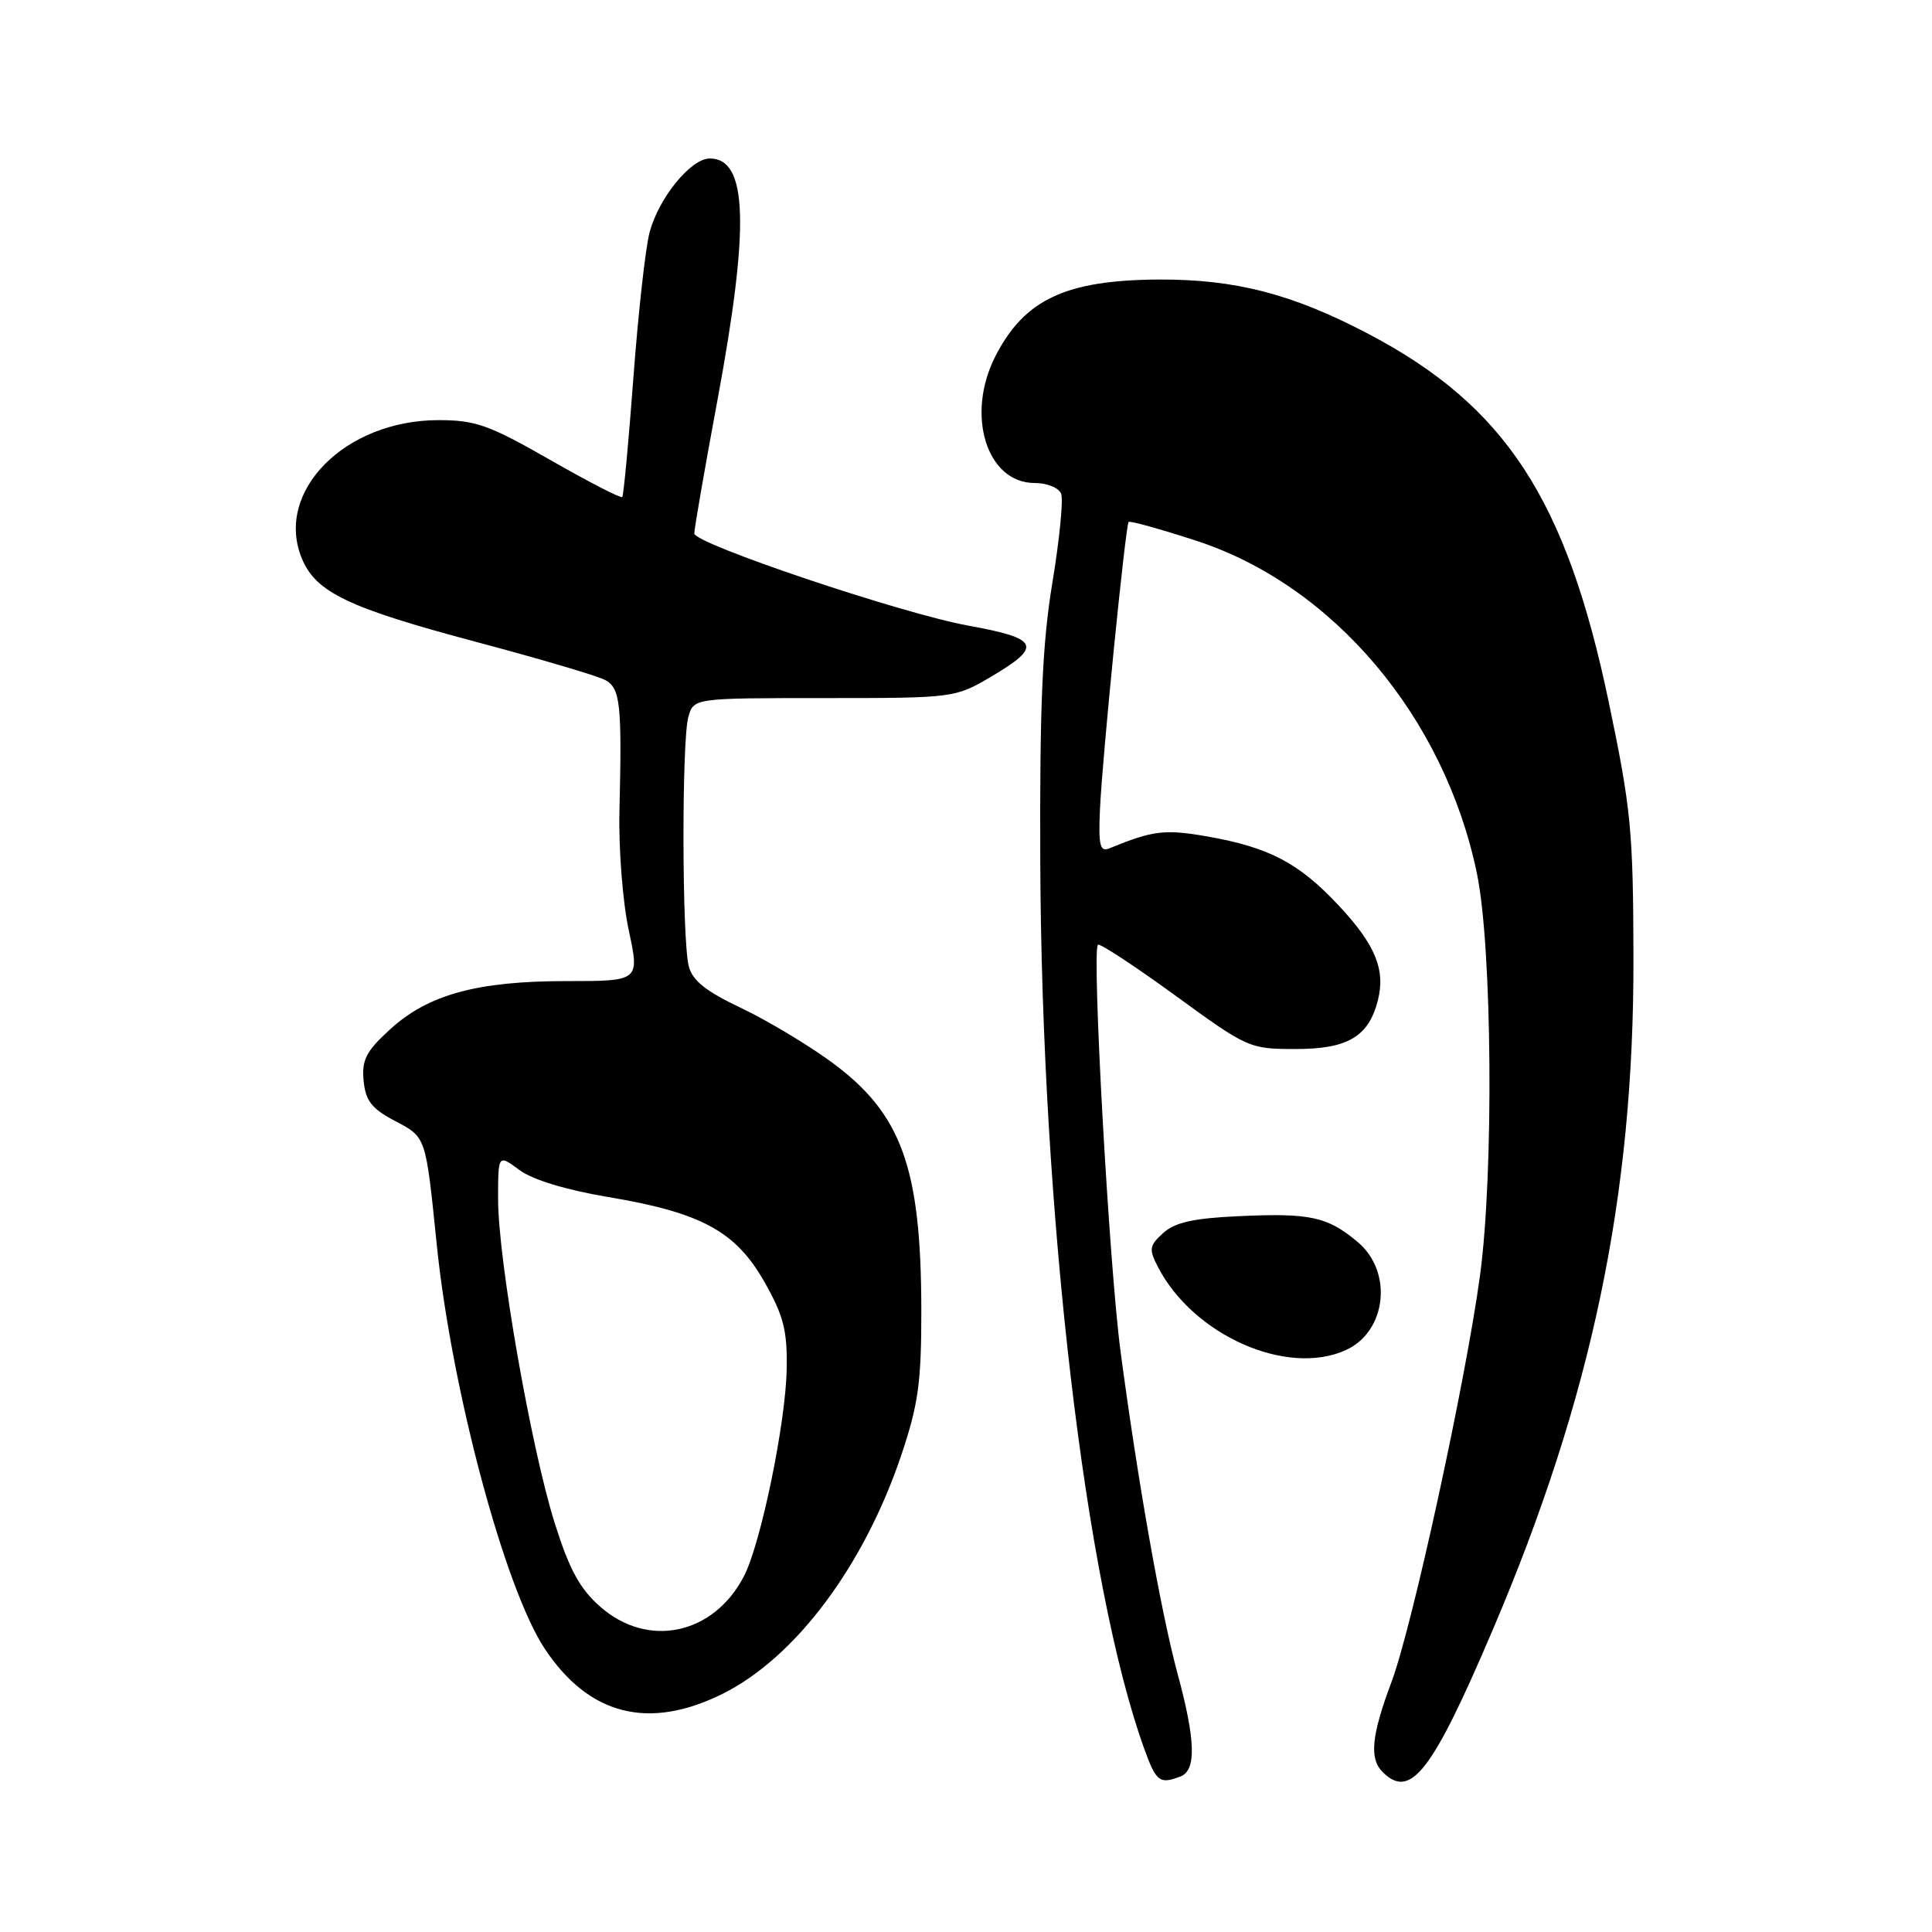 <?xml version="1.0" encoding="UTF-8" standalone="no"?>
<!DOCTYPE svg PUBLIC "-//W3C//DTD SVG 1.1//EN" "http://www.w3.org/Graphics/SVG/1.1/DTD/svg11.dtd" >
<svg xmlns="http://www.w3.org/2000/svg" xmlns:xlink="http://www.w3.org/1999/xlink" version="1.1" viewBox="0 0 256 256">
 <g >
 <path fill="currentColor"
d=" M 156.42 235.39 C 158.54 234.58 158.43 230.61 156.03 221.76 C 153.83 213.63 150.76 196.29 148.47 179.00 C 146.97 167.69 144.65 126.01 145.48 125.18 C 145.71 124.95 150.31 127.97 155.69 131.88 C 165.34 138.91 165.55 139.00 171.73 139.00 C 178.60 139.00 181.37 137.34 182.58 132.53 C 183.60 128.48 182.23 125.16 177.40 120.00 C 172.12 114.35 168.20 112.29 160.01 110.84 C 154.34 109.85 152.80 110.03 147.00 112.41 C 145.75 112.92 145.54 112.05 145.75 107.26 C 146.05 100.49 149.13 69.65 149.55 69.16 C 149.71 68.98 153.74 70.10 158.51 71.65 C 176.67 77.56 191.41 95.03 195.70 115.74 C 197.72 125.46 197.95 155.40 196.11 169.00 C 194.23 182.93 187.14 215.51 184.38 222.87 C 181.72 229.97 181.42 233.02 183.20 234.80 C 186.90 238.50 189.75 234.83 197.78 216.00 C 210.91 185.23 216.51 158.51 216.44 127.00 C 216.41 110.08 216.13 107.18 213.16 93.00 C 207.55 66.17 199.48 53.81 181.41 44.29 C 171.29 38.96 163.70 36.99 153.54 37.04 C 141.21 37.11 135.74 39.68 131.89 47.21 C 127.93 54.97 130.73 64.00 137.10 64.00 C 138.75 64.00 140.31 64.64 140.61 65.43 C 140.91 66.22 140.39 71.50 139.45 77.18 C 138.12 85.24 137.76 93.33 137.84 114.07 C 138.02 160.78 143.79 210.10 151.63 231.75 C 153.20 236.10 153.66 236.45 156.42 235.39 Z  M 95.77 224.43 C 105.43 219.61 114.53 207.43 119.47 192.68 C 121.69 186.06 122.09 183.13 122.08 173.54 C 122.05 154.66 119.46 147.53 110.16 140.72 C 106.99 138.40 101.59 135.17 98.17 133.55 C 93.56 131.37 91.76 129.94 91.27 128.05 C 90.36 124.62 90.32 98.14 91.21 95.00 C 91.92 92.50 91.92 92.50 109.21 92.50 C 126.33 92.50 126.55 92.47 131.25 89.71 C 138.18 85.63 137.74 84.61 128.31 82.90 C 119.52 81.31 92.00 72.05 92.00 70.69 C 92.00 70.04 93.38 62.08 95.07 53.00 C 99.36 29.90 99.07 21.00 94.05 21.00 C 91.54 21.00 87.28 26.22 86.07 30.80 C 85.53 32.83 84.57 41.47 83.93 50.00 C 83.30 58.53 82.63 65.66 82.45 65.86 C 82.27 66.06 77.97 63.84 72.90 60.94 C 64.79 56.30 63.01 55.67 58.09 55.67 C 45.69 55.68 36.34 65.16 40.00 74.01 C 41.86 78.49 46.15 80.54 63.00 85.03 C 71.45 87.28 79.19 89.56 80.18 90.10 C 82.20 91.18 82.42 93.24 82.08 107.50 C 81.96 112.47 82.51 119.52 83.31 123.25 C 84.76 130.00 84.76 130.00 75.06 130.00 C 63.22 130.00 56.72 131.78 51.66 136.42 C 48.50 139.31 47.92 140.45 48.18 143.20 C 48.44 145.86 49.24 146.89 52.28 148.50 C 56.50 150.73 56.39 150.41 57.88 165.00 C 59.85 184.17 66.87 210.44 72.17 218.45 C 78.04 227.30 85.96 229.31 95.77 224.43 Z  M 178.34 178.89 C 183.73 176.43 184.60 168.53 179.92 164.59 C 175.91 161.21 173.62 160.71 164.11 161.15 C 158.15 161.42 155.70 161.97 154.14 163.37 C 152.28 165.06 152.21 165.51 153.44 167.89 C 158.13 176.95 170.56 182.44 178.34 178.89 Z  M 79.55 212.91 C 76.83 210.53 75.45 207.99 73.51 201.84 C 70.38 191.93 66.00 166.90 66.00 158.91 C 66.00 152.94 66.00 152.94 68.82 155.03 C 70.58 156.33 75.00 157.67 80.57 158.61 C 92.93 160.67 97.51 163.17 101.30 169.88 C 103.83 174.35 104.33 176.30 104.24 181.38 C 104.13 188.48 100.82 204.52 98.58 208.85 C 94.57 216.60 85.87 218.46 79.55 212.91 Z "/>
</g>
</svg>